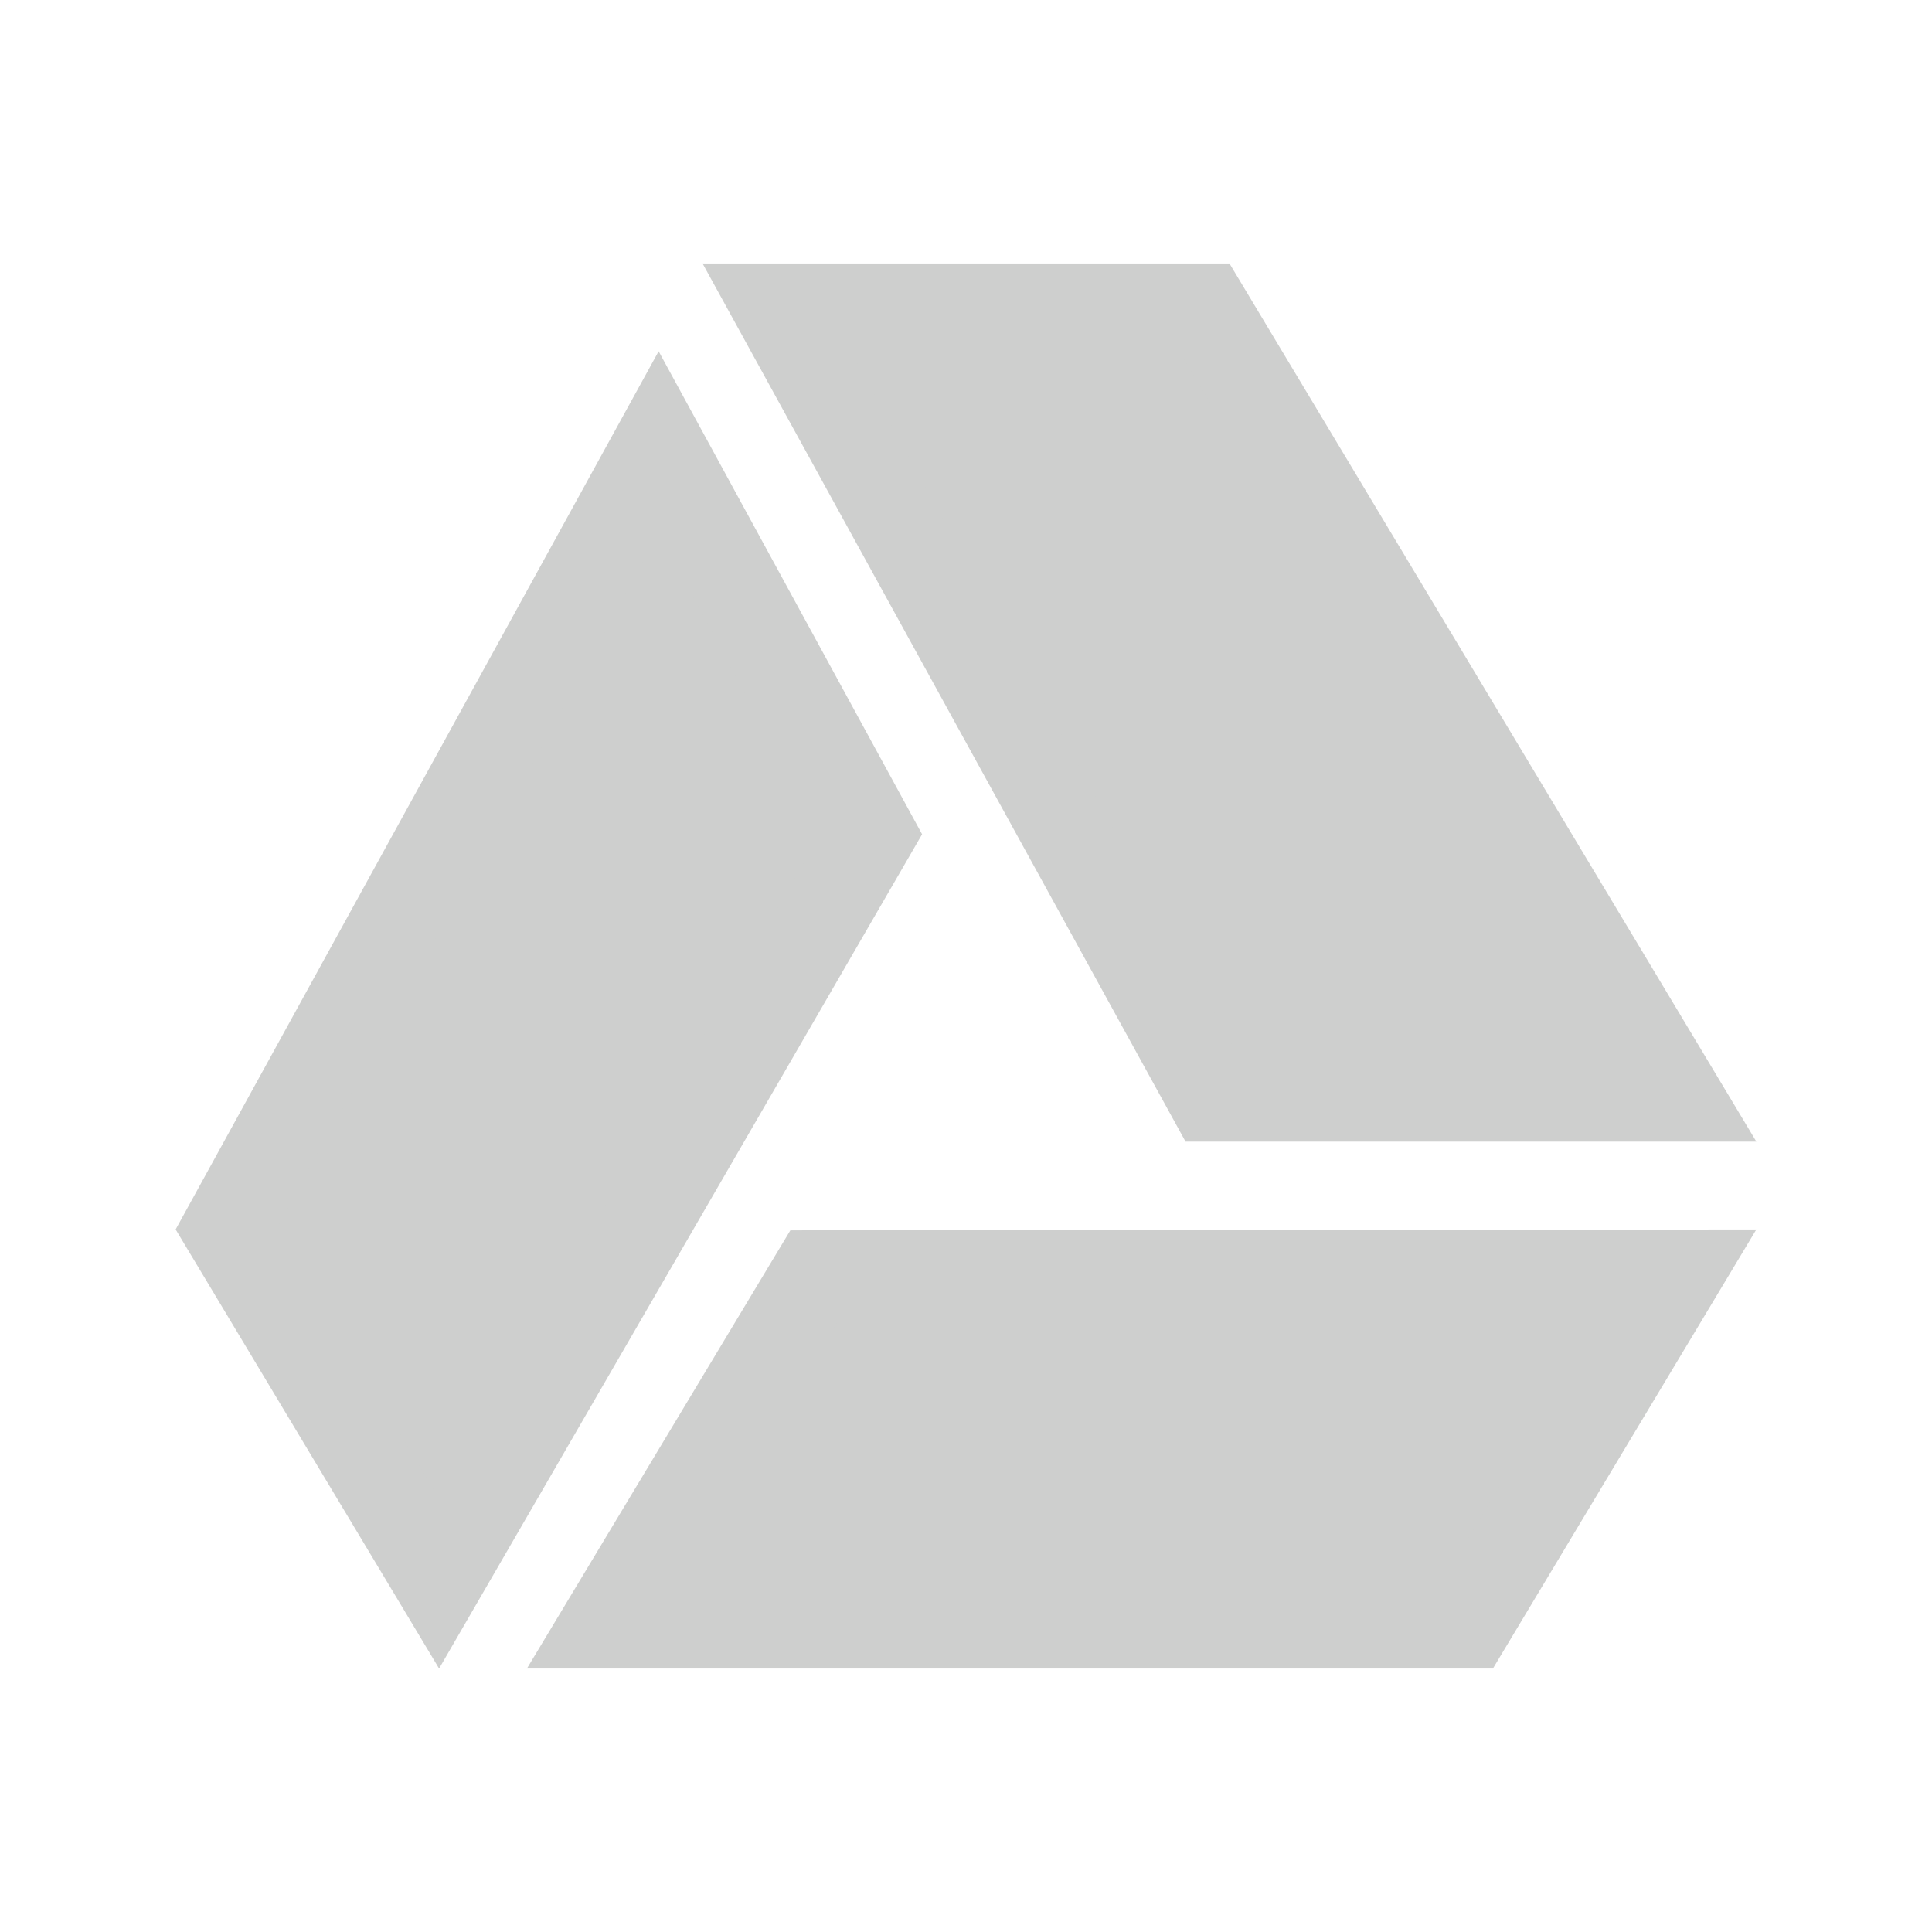 <svg xmlns="http://www.w3.org/2000/svg" id="svg2" width="22" height="22" version="1.1">
 <defs id="defs14">
  <style id="current-color-scheme" type="text/css">
   .ColorScheme-Text { color:#cecfce; } .ColorScheme-Highlight { color:#3daee9; }
  </style>
 </defs>
 <g id="g4" transform="translate(.011 -42.004)">
  <path id="path4495" style="fill:#cecfce;fill-opacity:1" transform="translate(-0.011,42.004)" d="m 8,3 5.5,10 H 20 L 14,3 Z"/>
  <path id="path4493" style="fill:#cecfce;fill-opacity:1" transform="translate(-0.011,42.004)" d="M 7.5,4 2,14 5,19 10.5,9.5 Z"/>
  <path id="path4491" style="fill:#cecfce;fill-opacity:1" transform="translate(-0.011,42.004)" d="m 9.691,4 h 3.742 l 4.801,8 h -4.143 z"/>
  <path id="path4489" style="fill:#cecfce;fill-opacity:1" transform="translate(-0.011,42.004)" d="M 7.498,6.082 9.354,9.486 4.984,17.031 3.152,13.979 Z"/>
  <path id="path4487" style="fill:#cecfce;fill-opacity:1" transform="translate(-0.011,42.004)" d="M 20,14 9,14.01 6,19 h 11 z"/>
  <path id="path6" style="fill:#cecfce;fill-opacity:1" transform="translate(-0.011,42.004)" d="M 18.232,15.002 16.434,18 H 7.77 l 1.797,-2.99 z"/>
 </g>
</svg>
